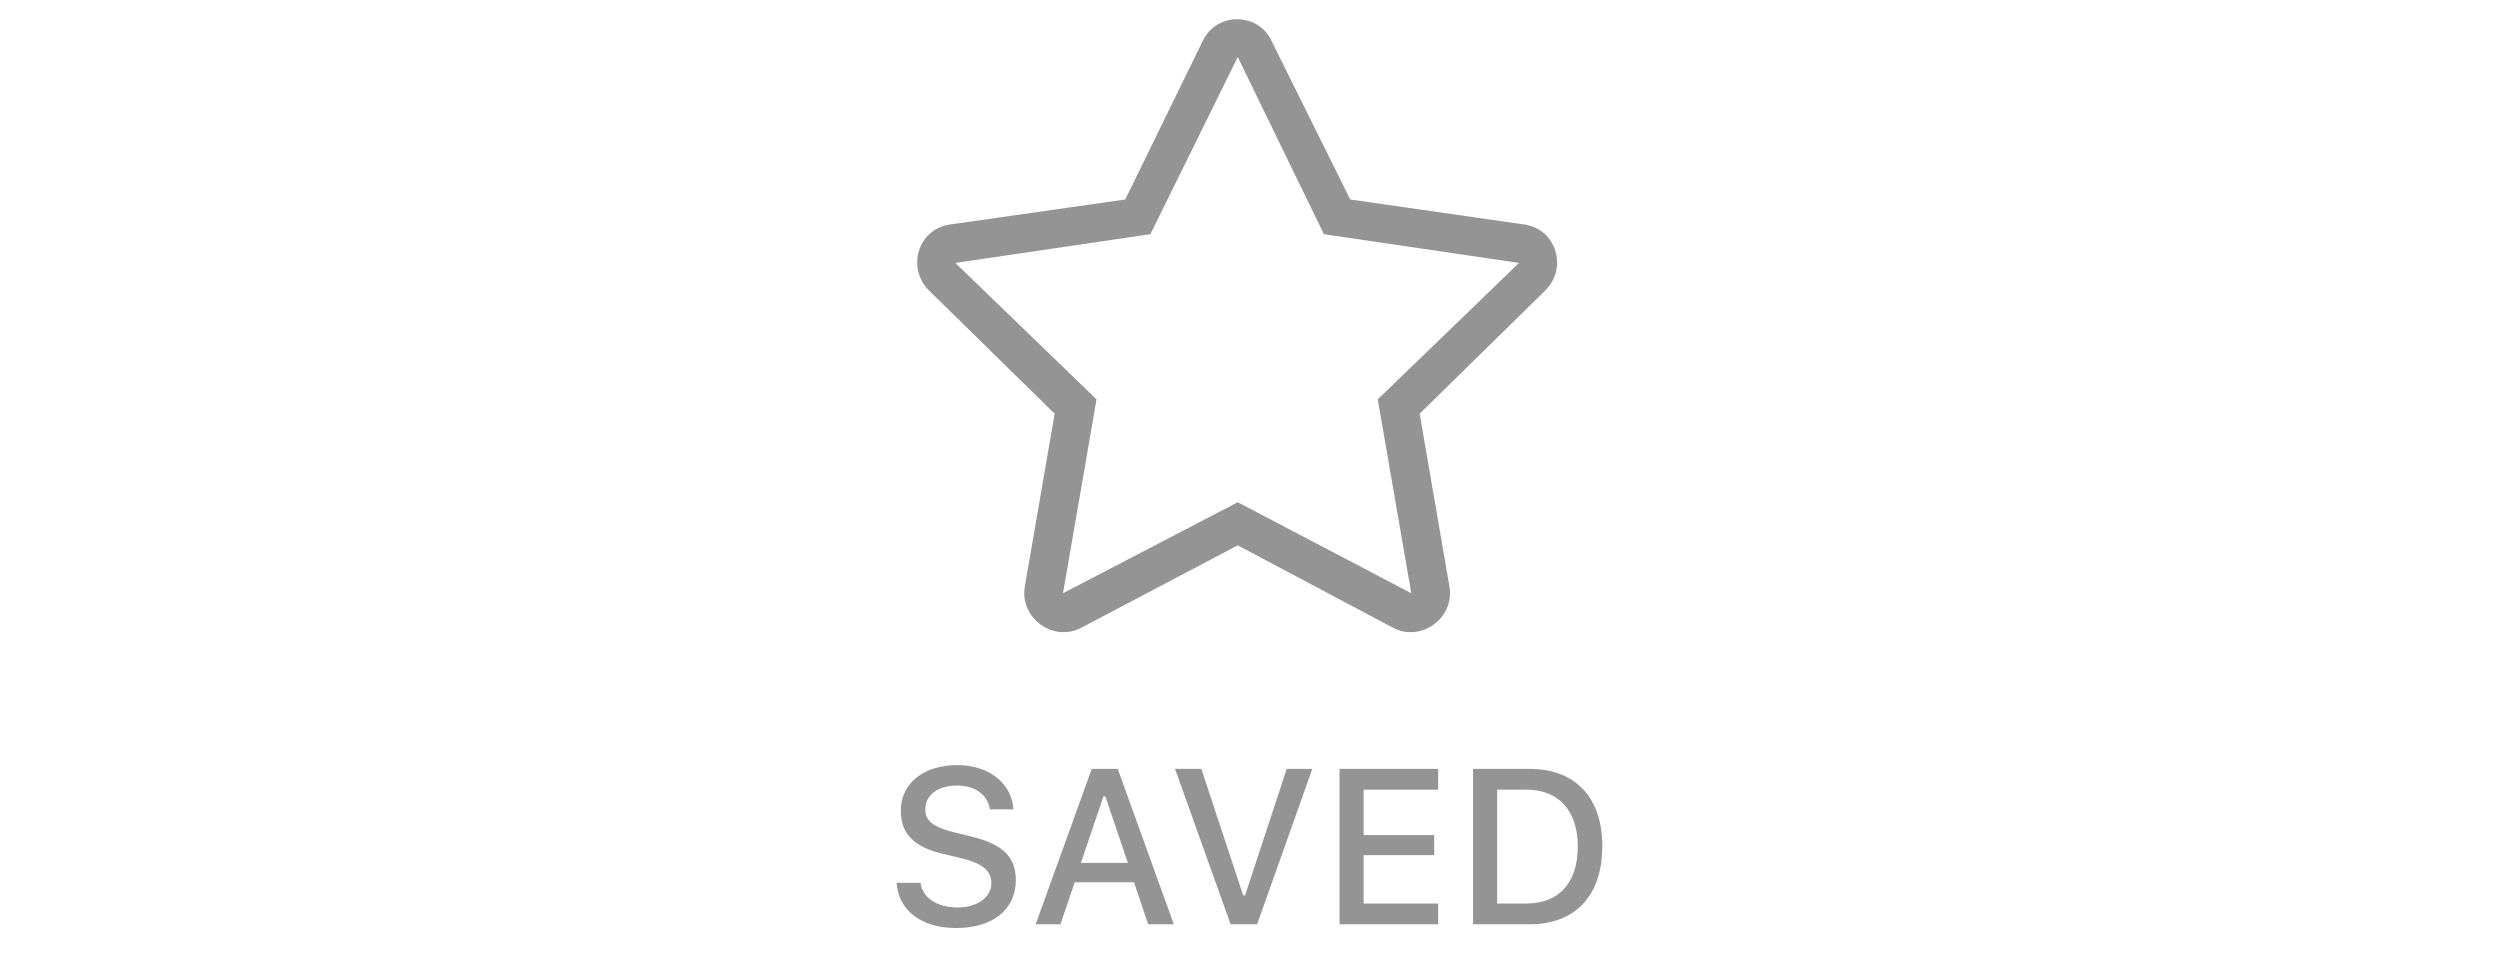 <svg width="102" height="40" viewBox="0 0 102 40" fill="none" xmlns="http://www.w3.org/2000/svg">
<path d="M36.581 36.019C36.652 37.144 37.597 37.864 39.003 37.864C40.506 37.864 41.446 37.109 41.446 35.909C41.446 34.96 40.91 34.437 39.609 34.125L38.911 33.953C38.084 33.751 37.751 33.488 37.751 33.026C37.751 32.433 38.269 32.051 39.047 32.051C39.785 32.051 40.295 32.42 40.387 33.022H41.345C41.288 31.963 40.348 31.216 39.06 31.216C37.676 31.216 36.753 31.963 36.753 33.079C36.753 34.002 37.276 34.547 38.423 34.824L39.24 35.021C40.08 35.223 40.449 35.531 40.449 36.028C40.449 36.608 39.869 37.025 39.078 37.025C38.23 37.025 37.641 36.634 37.557 36.019H36.581ZM46.847 37.711H47.893L45.603 31.369H44.544L42.255 37.711H43.266L43.85 35.997H46.267L46.847 37.711ZM45.023 32.49H45.098L46.017 35.206H44.101L45.023 32.49ZM51.29 37.711L53.544 31.369H52.498L50.798 36.533H50.723L49.014 31.369H47.941L50.209 37.711H51.29ZM58.677 36.863H55.636V34.889H58.515V34.072H55.636V32.218H58.677V31.369H54.652V37.711H58.677V36.863ZM60.101 31.369V37.711H62.391C64.28 37.711 65.374 36.542 65.374 34.525C65.374 32.53 64.272 31.369 62.391 31.369H60.101ZM61.085 32.218H62.281C63.595 32.218 64.373 33.075 64.373 34.538C64.373 36.014 63.608 36.863 62.281 36.863H61.085V32.218Z" fill="#949494"/>
<path d="M62.219 9.164L55.09 8.139L51.867 1.645C51.33 0.522 49.67 0.473 49.084 1.645L45.91 8.139L38.732 9.164C37.463 9.36 36.975 10.922 37.902 11.85L43.029 16.879L41.809 23.959C41.613 25.229 42.98 26.205 44.103 25.619L50.5 22.25L56.848 25.619C57.971 26.205 59.338 25.229 59.143 23.959L57.922 16.879L63.049 11.85C63.977 10.922 63.488 9.36 62.219 9.164ZM56.213 16.293L57.58 24.203L50.5 20.492L43.371 24.203L44.738 16.293L38.977 10.727L46.935 9.555L50.5 2.328L54.016 9.555L61.975 10.727L56.213 16.293Z" fill="#949494"/>
</svg>
